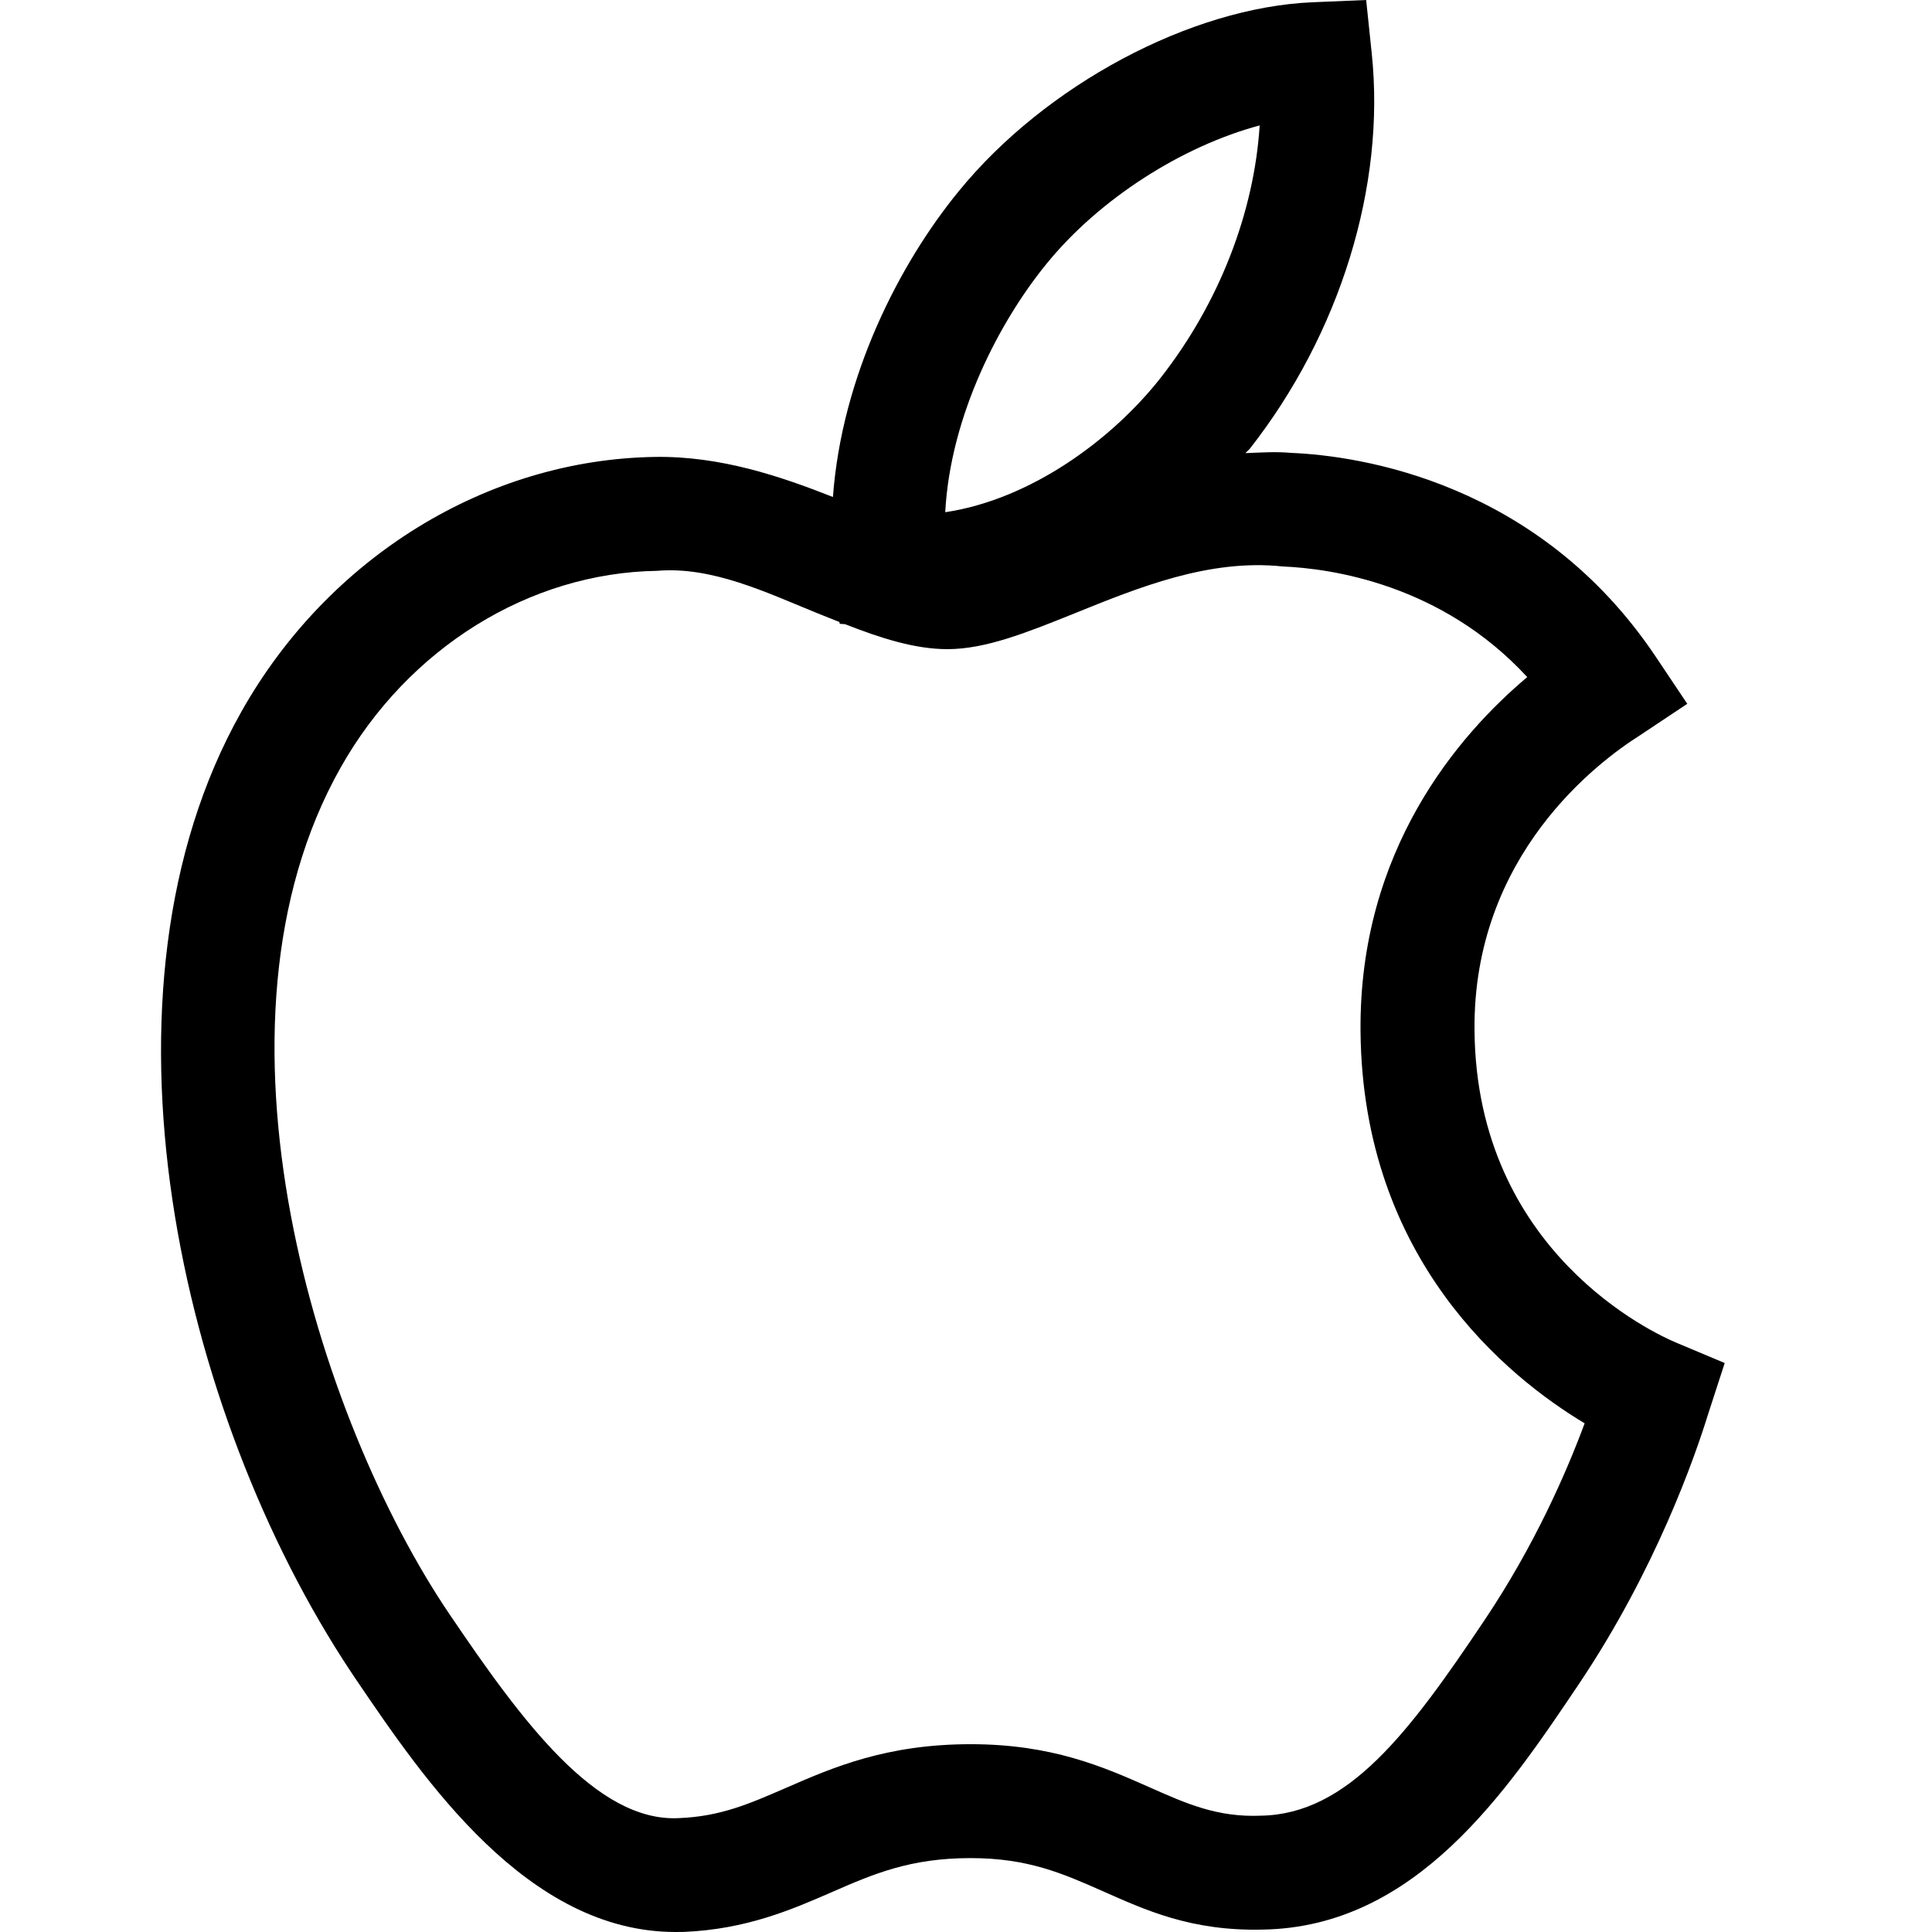 <svg width="24" height="24" viewBox="0 0 24 24" fill="none" xmlns="http://www.w3.org/2000/svg">
<path fill-rule="evenodd" clip-rule="evenodd" d="M16.971 0L17.04 0.661C17.214 2.308 16.647 4.145 15.525 5.575C15.508 5.595 15.488 5.609 15.472 5.629C15.659 5.622 15.846 5.608 16.04 5.626C16.886 5.661 19.11 5.984 20.565 8.153L20.96 8.743L20.368 9.137C19.859 9.459 18.295 10.621 18.317 12.8C18.34 15.559 20.565 16.571 20.818 16.677L21.425 16.932L21.221 17.56C21.053 18.104 20.568 19.495 19.62 20.91C18.715 22.257 17.592 23.935 15.692 23.97C14.794 23.993 14.221 23.723 13.697 23.492C13.197 23.271 12.768 23.082 12.058 23.082C11.306 23.082 10.852 23.278 10.326 23.508C9.832 23.723 9.272 23.966 8.495 23.999C8.46 24 8.424 24 8.392 24C6.551 24 5.271 22.114 4.42 20.859L4.355 20.762C2.225 17.551 1.034 12.322 2.999 8.84C4.081 6.919 6.051 5.707 8.14 5.676C8.953 5.664 9.702 5.919 10.347 6.174C10.457 4.675 11.171 3.277 11.911 2.374C12.986 1.056 14.793 0.091 16.307 0.028L16.971 0ZM15.936 7.037C15.015 6.939 14.132 7.303 13.347 7.62C12.754 7.859 12.243 8.064 11.769 8.064C11.364 8.064 10.94 7.927 10.498 7.754L10.431 7.749L10.428 7.727C10.334 7.689 10.241 7.652 10.145 7.614C9.525 7.362 8.844 7.033 8.164 7.091C6.575 7.115 5.068 8.051 4.231 9.536C2.42 12.744 3.936 17.624 5.591 20.063C6.471 21.361 7.405 22.643 8.438 22.585C8.951 22.564 9.307 22.408 9.761 22.211C10.347 21.955 11.012 21.667 12.058 21.667C13.067 21.667 13.705 21.948 14.268 22.197C14.734 22.404 15.12 22.578 15.665 22.555C16.744 22.535 17.499 21.534 18.444 20.122C19.064 19.197 19.46 18.288 19.685 17.681C18.727 17.106 16.927 15.65 16.901 12.813C16.88 10.562 18.117 9.13 18.972 8.411C17.905 7.253 16.529 7.062 15.936 7.037ZM15.648 1.558C14.691 1.814 13.664 2.464 13.007 3.269L13.006 3.27C12.424 3.98 11.806 5.155 11.742 6.363C12.801 6.205 13.808 5.466 14.412 4.701C15.143 3.771 15.58 2.64 15.648 1.558Z" fill="black"/>
</svg>
